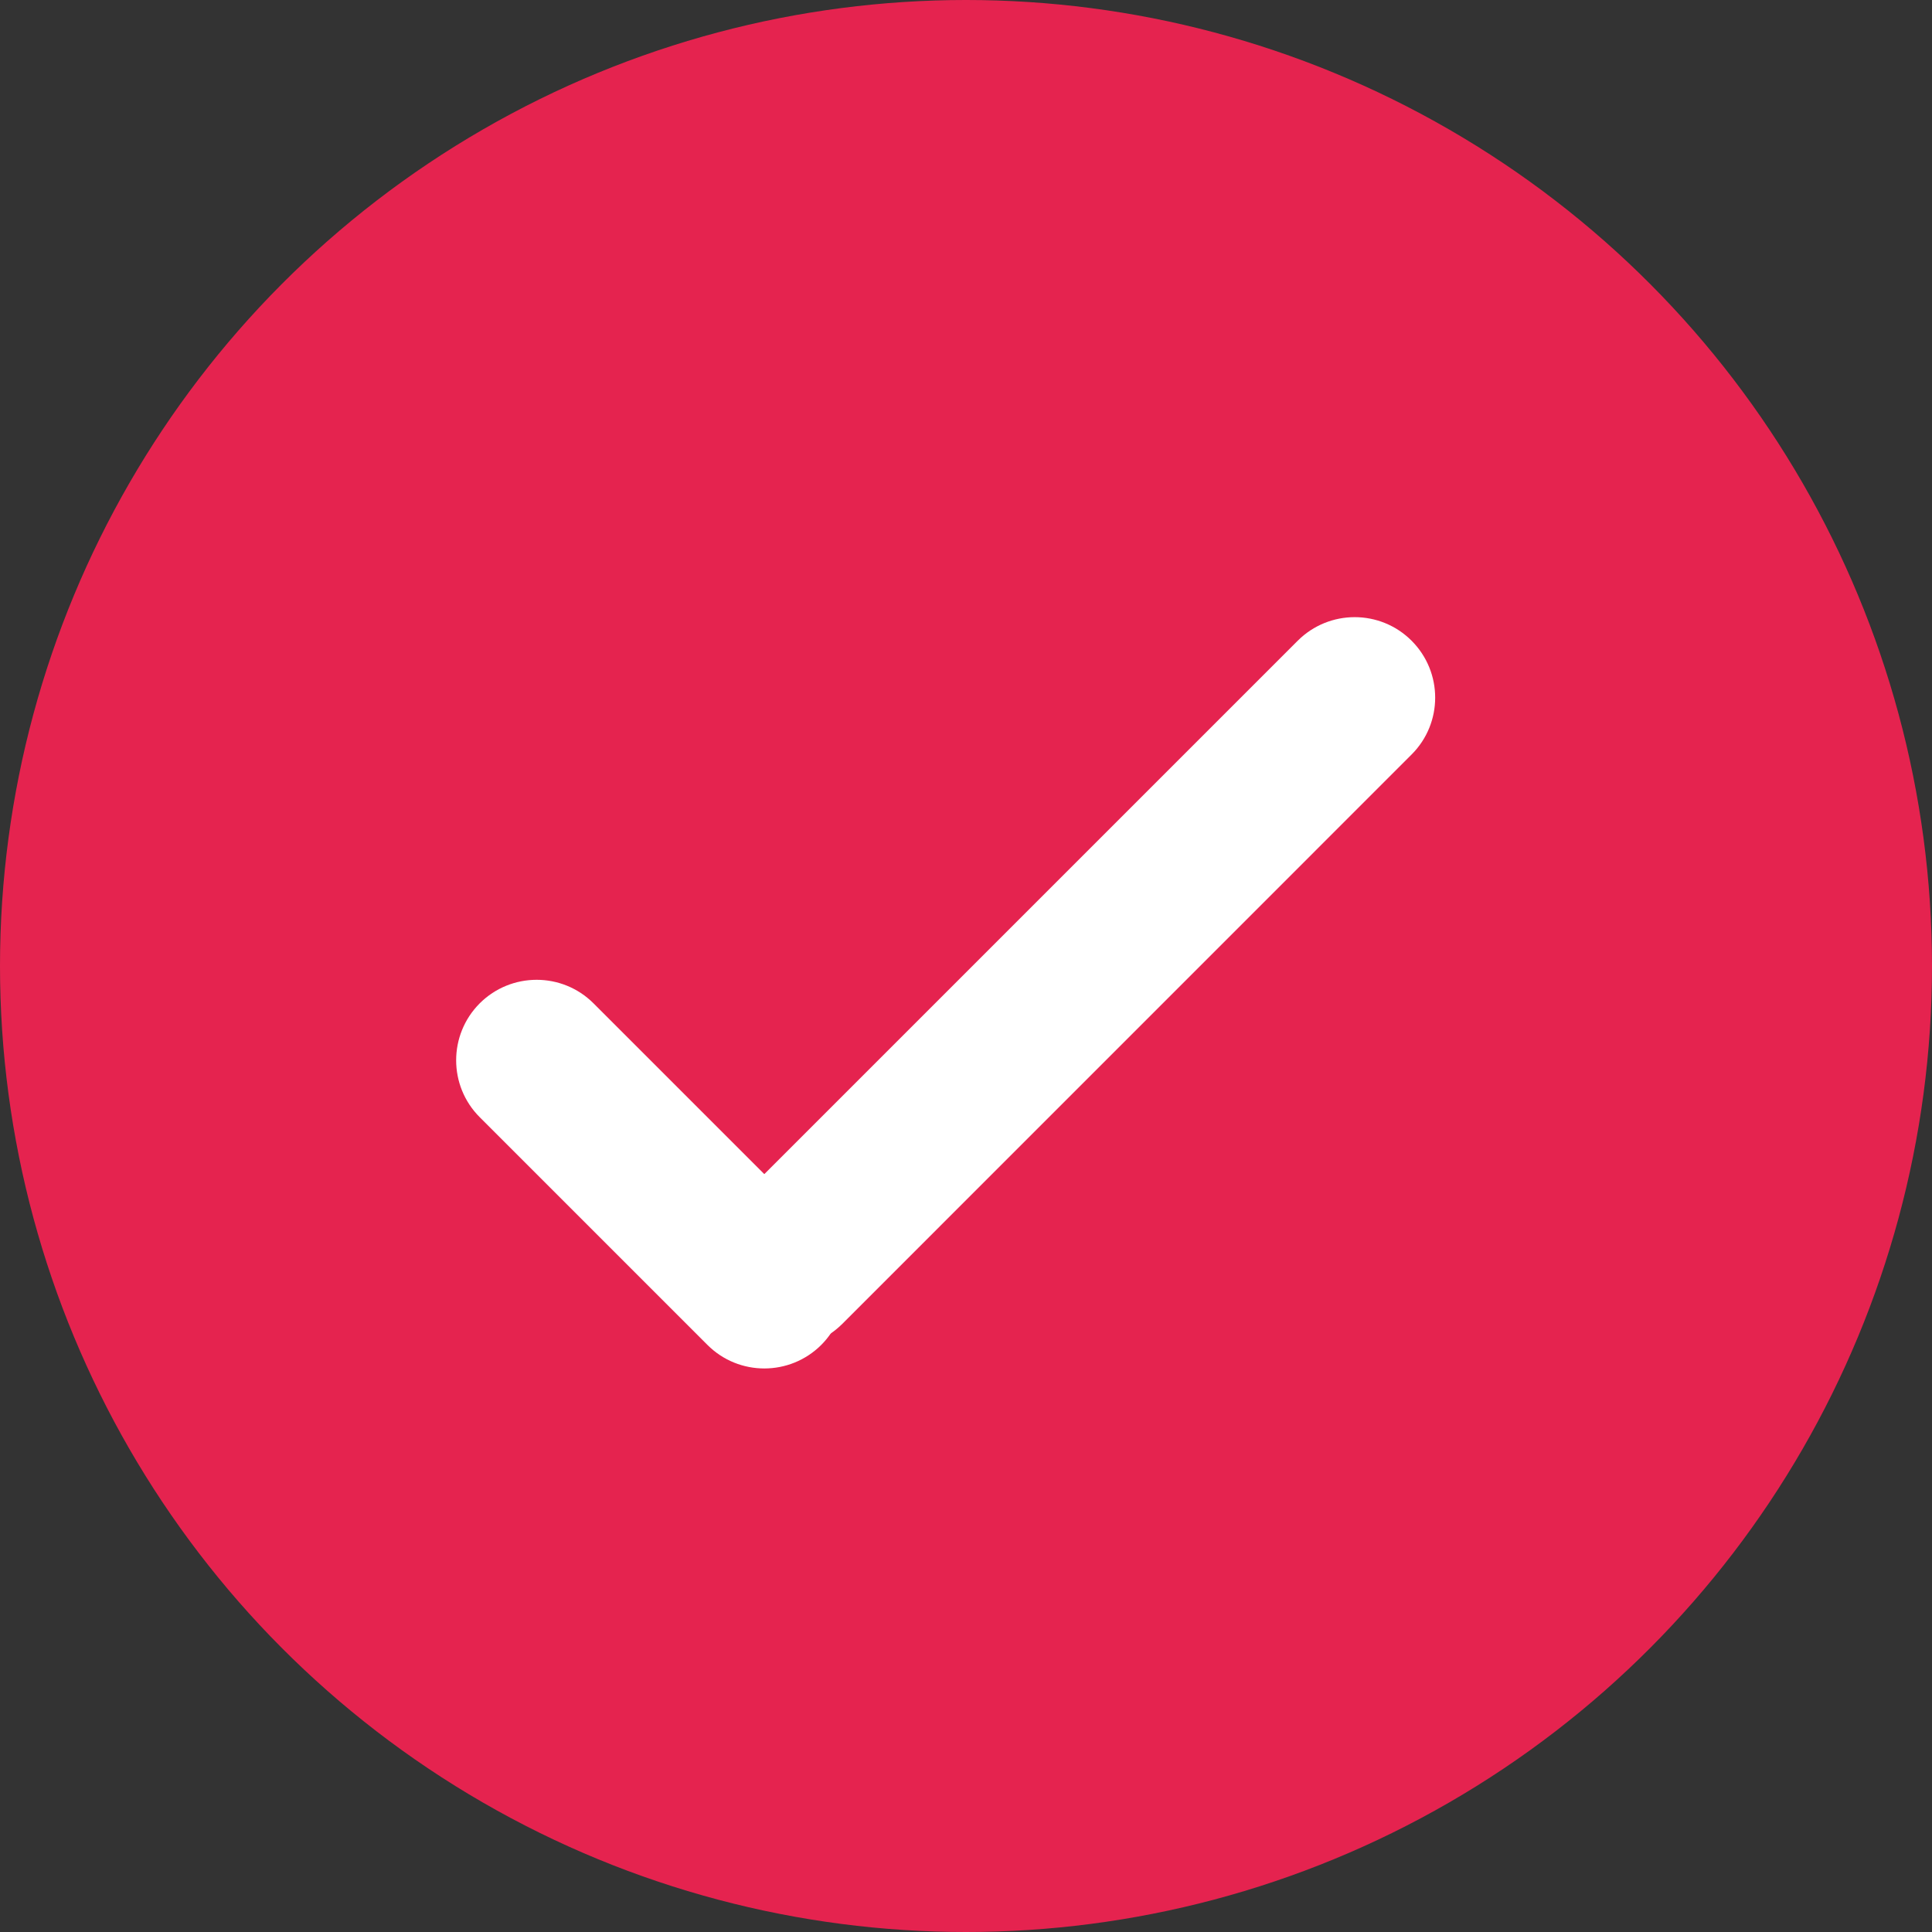 <?xml version="1.0" encoding="UTF-8"?>
<svg width="24px" height="24px" viewBox="0 0 24 24" version="1.1" xmlns="http://www.w3.org/2000/svg" xmlns:xlink="http://www.w3.org/1999/xlink">
    <rect x="0" y="0" width="24" height="24" fill="#333333" stroke="none"/>
    <!-- Generator: Sketch 41.2 (35397) - http://www.bohemiancoding.com/sketch -->
    <title>ico-ff-tick-green copy</title>
    <desc>Created with Sketch.</desc>
    <defs></defs>
    <g id="Symbols" stroke="none" stroke-width="1" fill="none" fill-rule="evenodd">
        <g id="ico-ff-tick-green-copy">
            <g id="Correct" fill="#e5234f">
                <circle id="Oval-Copy-3" cx="12" cy="12" r="12"></circle>
            </g>
            <g id="Group-2" transform="translate(5.333, 7.333)" fill="#FFFFFF">
                <path d="M10.788,0.626 L3.717,7.697 C3.326,8.088 3.326,8.721 3.717,9.112 C4.107,9.502 4.741,9.502 5.131,9.112 L12.202,2.04 C12.593,1.65 12.593,1.017 12.202,0.626 C11.812,0.236 11.179,0.236 10.788,0.626 Z" id="Line"></path>
                <path d="M4.869,7.96 L2.04,5.131 C1.65,4.741 1.017,4.741 0.626,5.131 C0.236,5.522 0.236,6.155 0.626,6.545 L3.455,9.374 C3.845,9.764 4.478,9.764 4.869,9.374 C5.259,8.983 5.259,8.35 4.869,7.96 Z" id="Line-Copy-3"></path>
            </g>
        </g>
    </g>
</svg>